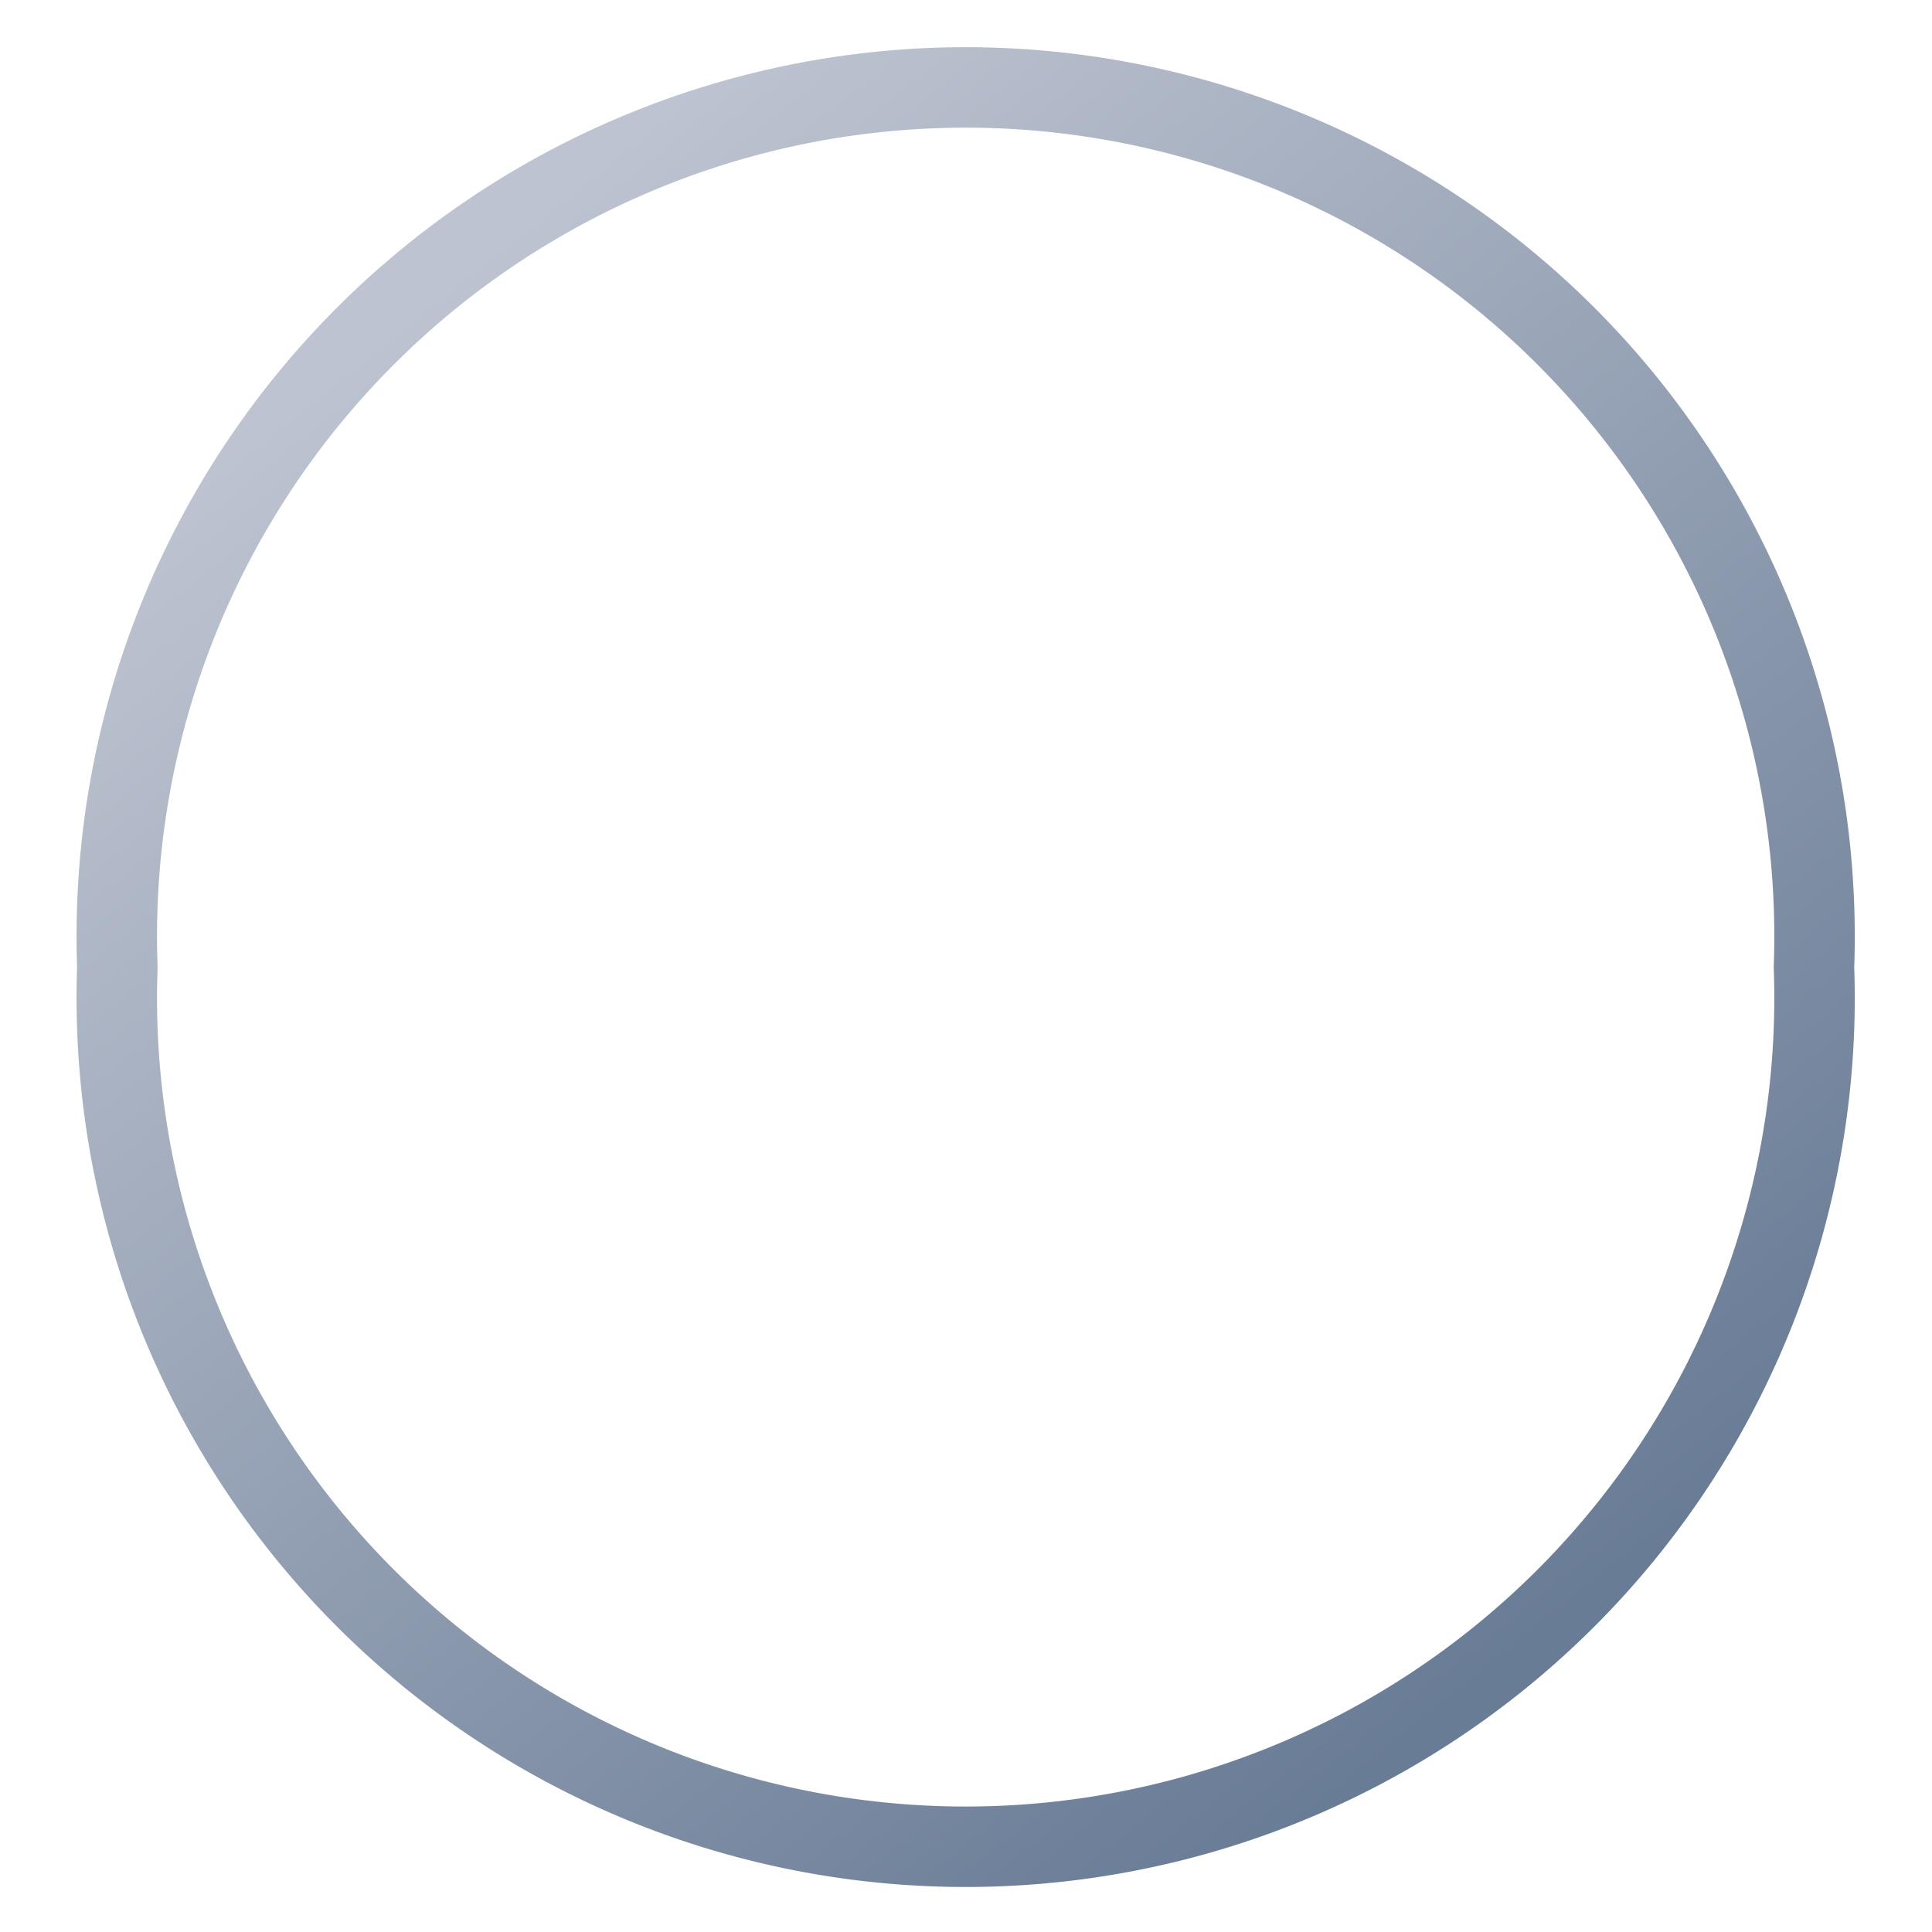 <svg xmlns="http://www.w3.org/2000/svg" width="48" height="48" xmlns:xlink="http://www.w3.org/1999/xlink"><defs><linearGradient id="a"><stop offset="0" stop-color="#697c96"/><stop offset="1" stop-color="#bdc3d0"/></linearGradient><linearGradient id="b" x1="37.597" x2="8.36" y1="43.07" y2="6.639" xlink:href="#a" gradientUnits="userSpaceOnUse"/></defs><g fill="none" color="#000" stroke-linecap="round"><path stroke="#363f4c" stroke-opacity=".8" stroke-width="4.65.403" d="M45.1 24.04a21.1 21.1 0 1 1-42.2 0 21.1 21.1 0 1 1 42.2 0z" overflow="visible" enable-background="accumulate"/><path stroke="url(#b)" stroke-width="2.161" d="M46.43 23.93a22.8 22.8 0 1 1-45.57 0 22.8 22.8 0 1 1 45.57 0z" transform="matrix(.925 0 0 .925 2.12 1.892)" overflow="visible"/></g></svg>